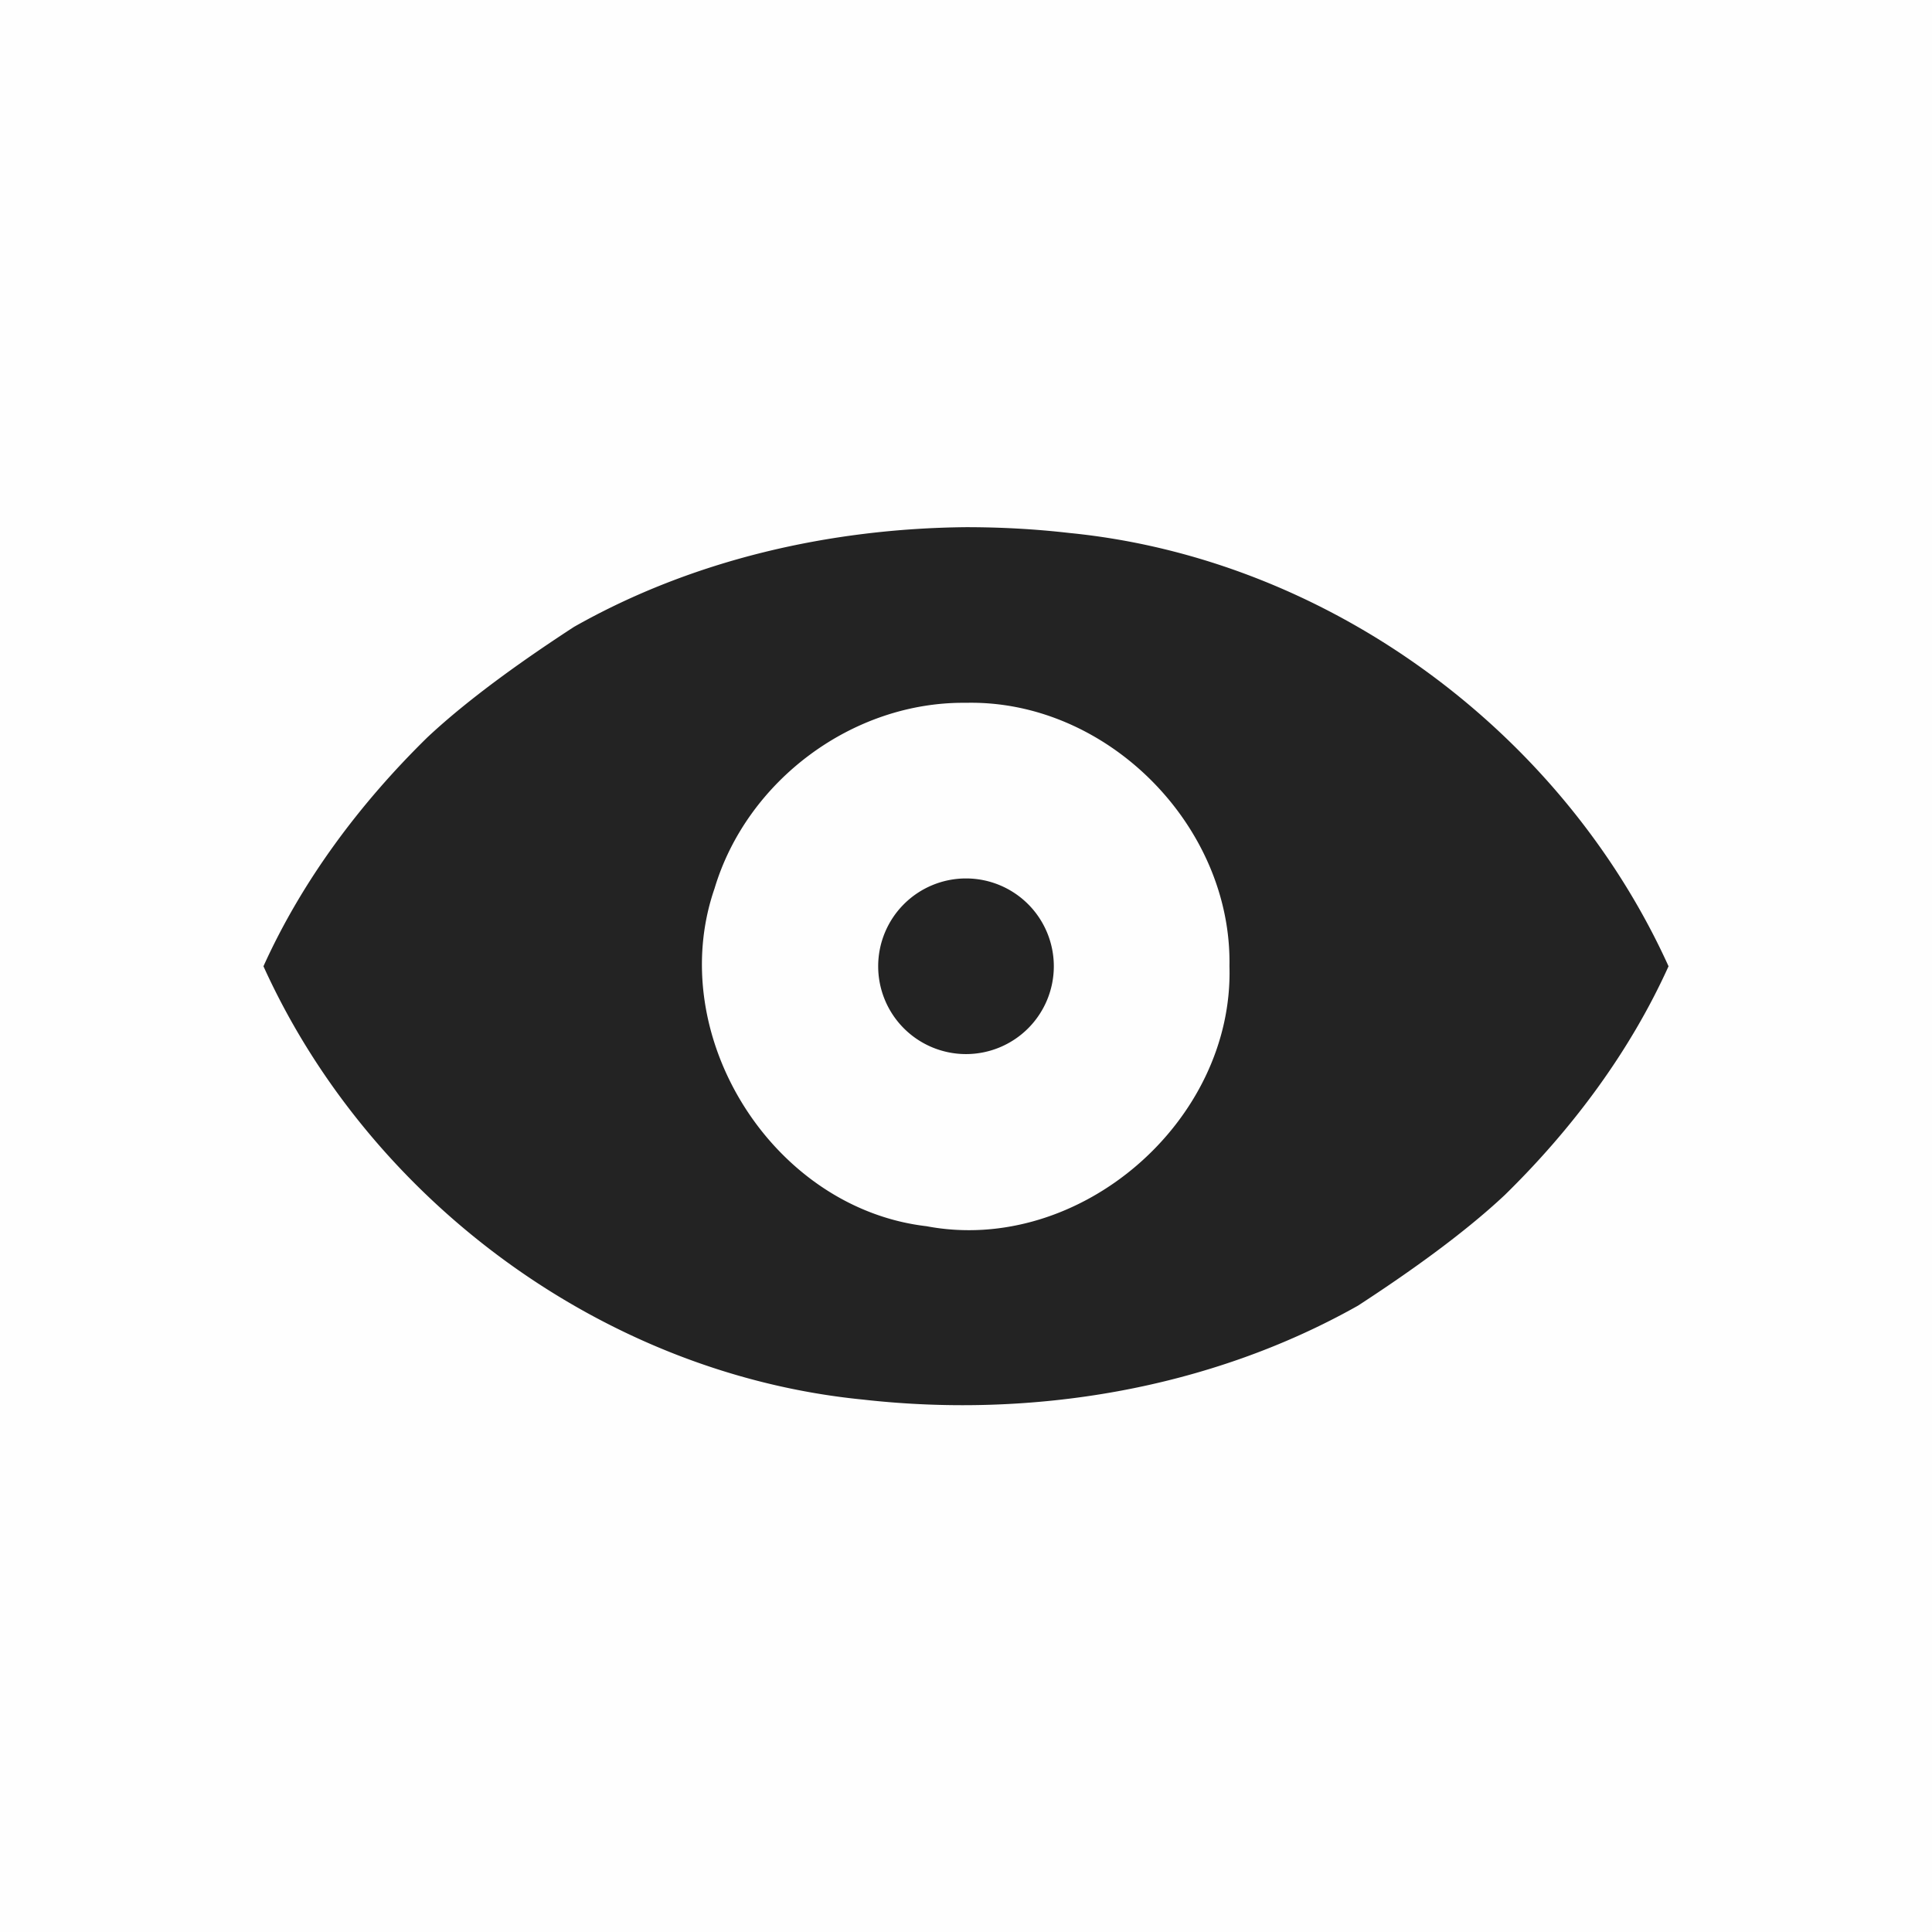 <?xml version="1.0" encoding="UTF-8" standalone="no"?>
<svg
   viewBox="0 0 22 22"
   version="1.1"
   id="svg6"
   sodipodi:docname="view-hidden.svg"
   width="22"
   height="22"
   inkscape:version="1.2 (dc2aedaf03, 2022-05-15)"
   xmlns:inkscape="http://www.inkscape.org/namespaces/inkscape"
   xmlns:sodipodi="http://sodipodi.sourceforge.net/DTD/sodipodi-0.dtd"
   xmlns="http://www.w3.org/2000/svg"
   xmlns:svg="http://www.w3.org/2000/svg">
  <defs
     id="defs10" />
  <sodipodi:namedview
     id="namedview8"
     pagecolor="#ffffff"
     bordercolor="#000000"
     borderopacity="0.25"
     inkscape:showpageshadow="2"
     inkscape:pageopacity="0.0"
     inkscape:pagecheckerboard="0"
     inkscape:deskcolor="#d1d1d1"
     showgrid="false"
     inkscape:zoom="11.859375"
     inkscape:cx="15.515151"
     inkscape:cy="11.299078"
     inkscape:window-width="1920"
     inkscape:window-height="1009"
     inkscape:window-x="0"
     inkscape:window-y="0"
     inkscape:window-maximized="1"
     inkscape:current-layer="svg6" />
  <path
     color="#bebebe"
     d="M 0,0 H 22 V 22 H 0 Z"
     fill="#808080"
     fill-opacity="0.01"
     id="path2"
     style="stroke-width:1.375" />
  <path
     d="M 11,6.003 C 9.45,6.018 7.888,6.373 6.537,7.138 5.999,7.488 5.352,7.941 4.865,8.398 4.1,9.148 3.443,10.024 3,11.003 c 1.215,2.68 3.886,4.644 6.824,4.934 1.928,0.218 3.945,-0.115 5.639,-1.069 0.538,-0.35 1.185,-0.803 1.672,-1.26 C 17.901,12.858 18.557,11.982 19,11.003 17.785,8.323 15.114,6.359 12.176,6.069 11.786,6.024 11.393,6.003 11,6.003 Z m 0,2 c 1.607,-0.036 3.03,1.402 3,3 0.051,1.766 -1.709,3.29 -3.45,2.96 C 8.793,13.758 7.559,11.786 8.137,10.116 8.506,8.886 9.713,7.988 11,8.003 Z m 0,2 a 1,1 0 0 0 -1,1 1,1 0 0 0 1,1 1,1 0 0 0 1,-1 1,1 0 0 0 -1,-1 z"
     fill="#232323"
     fill-rule="evenodd"
     id="path4" />
</svg>
